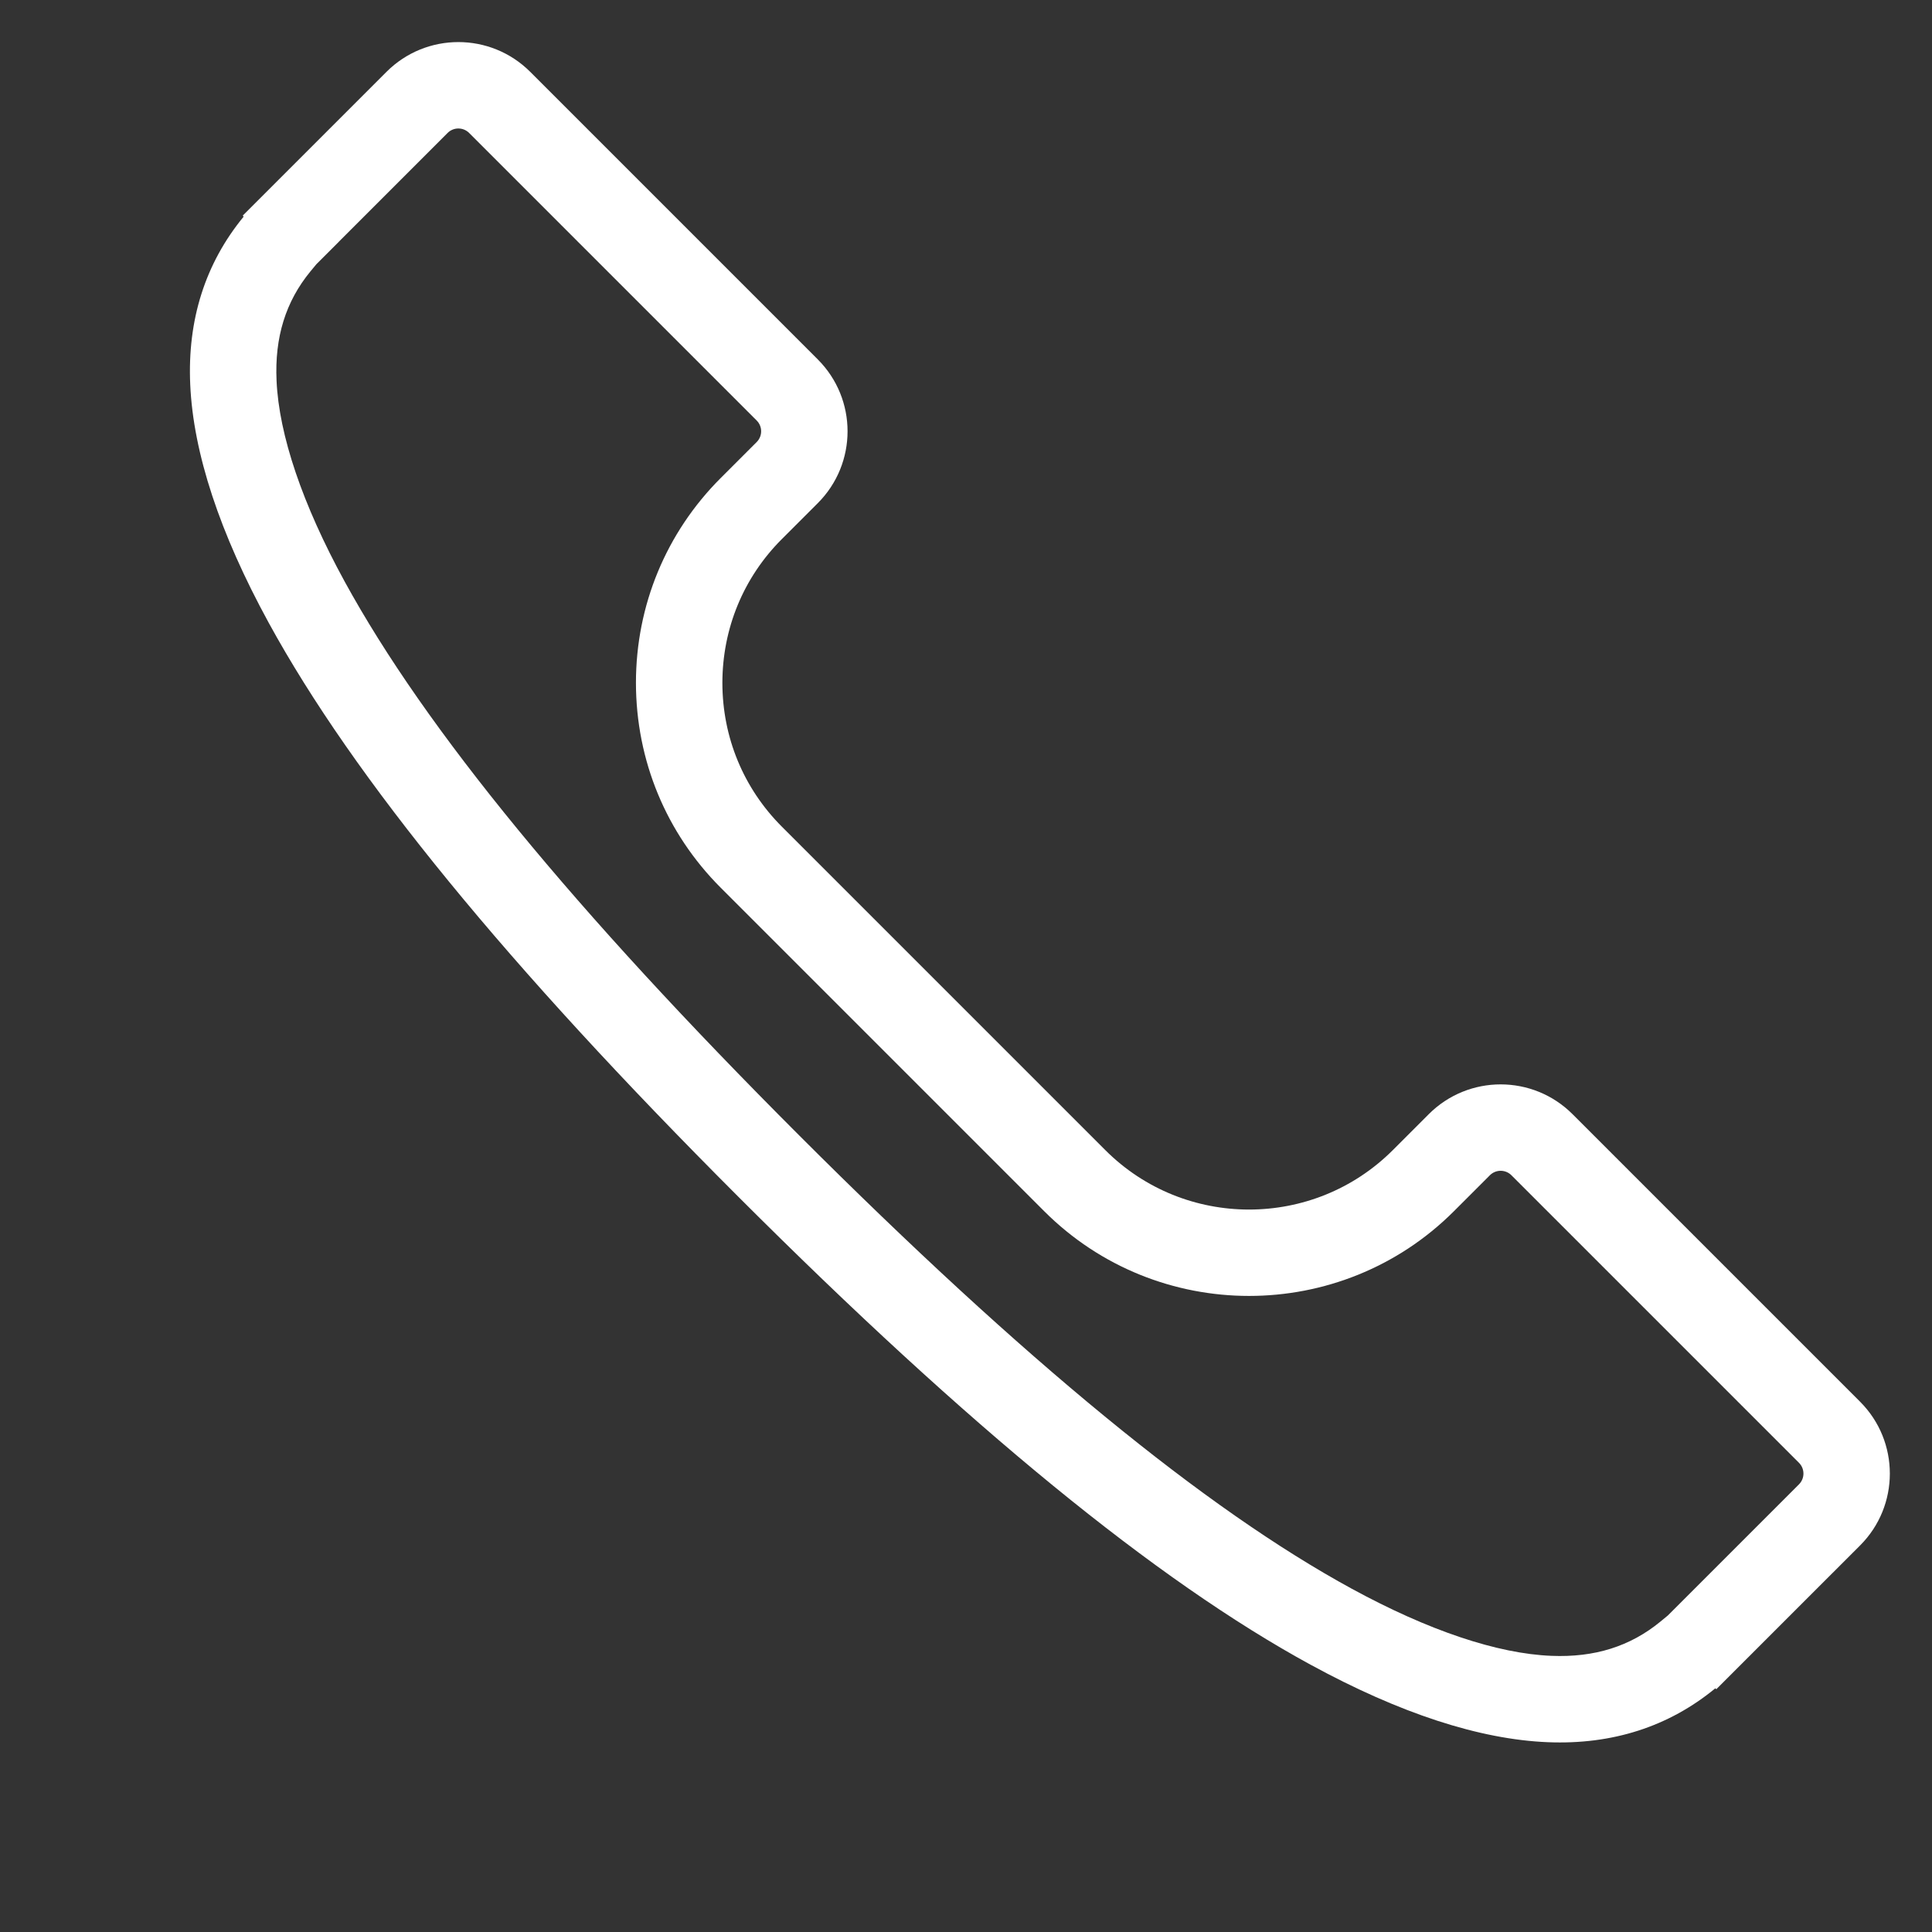 <svg xmlns="http://www.w3.org/2000/svg" width="38.01" height="38.01" viewBox="0 0 38.01 38.01">
  <rect x="0" y="0" width="38.01" height="38.01" fill="#333333" stroke="none"/>
  <g id="Union_7" data-name="Union 7" transform="translate(28.992 38.008) rotate(-135)" fill="none">
    <path d="M31,12.752a2,2,0,0,1-2-2v-1a4,4,0,0,0-4-4H16a4,4,0,0,0-4,4v1a2,2,0,0,1-2,2H2a2,2,0,0,1-2-2v-4H.026A4.725,4.725,0,0,1,1.607,3.671,11.038,11.038,0,0,1,5.984,1.449C9.3.473,14.036,0,20.459,0S31.637.473,34.972,1.449a11.157,11.157,0,0,1,4.406,2.222,4.7,4.7,0,0,1,1.595,3.081H41v.941q0,.03,0,.059v3a2,2,0,0,1-2,2Z" stroke="none"/>
    <path d="M 39 11.052 C 39.166 11.052 39.3 10.918 39.3 10.752 L 39.3 7.752 L 39.3 7.742 L 39.299 7.717 L 39.299 7.692 L 39.299 7.101 L 39.282 6.918 C 39.207 6.153 38.864 5.502 38.231 4.925 C 37.443 4.204 36.151 3.566 34.495 3.081 C 31.317 2.15 26.726 1.698 20.459 1.698 C 14.199 1.698 9.622 2.15 6.465 3.08 C 4.822 3.564 3.541 4.2 2.759 4.922 C 2.133 5.498 1.793 6.151 1.718 6.916 L 1.7 7.103 L 1.7 9.752 L 1.7 10.752 C 1.7 10.918 1.834 11.052 2 11.052 L 10 11.052 C 10.165 11.052 10.3 10.918 10.3 10.752 L 10.3 9.752 C 10.3 6.609 12.857 4.052 15.999 4.052 L 24.999 4.052 C 26.519 4.052 27.95 4.645 29.03 5.723 C 30.107 6.801 30.7 8.232 30.7 9.752 L 30.7 10.752 C 30.7 10.918 30.834 11.052 31 11.052 L 39 11.052 M 39 12.752 L 31 12.752 C 29.895 12.752 29 11.857 29 10.752 L 29 9.752 C 29 8.685 28.583 7.682 27.827 6.925 C 27.07 6.169 26.067 5.752 24.999 5.752 L 15.999 5.752 C 13.794 5.752 12 7.547 12 9.752 L 12 10.752 C 12 11.857 11.104 12.752 10 12.752 L 2 12.752 C 0.896 12.752 2.716064386731887e-07 11.857 2.716064386731887e-07 10.752 L 2.716064386731887e-07 9.752 L 2.716064386731887e-07 6.752 L 0.026 6.752 C 0.141 5.567 0.674 4.531 1.607 3.671 C 2.594 2.761 4.066 2.014 5.984 1.449 C 9.301 0.473 14.036 -0.002 20.459 -0.002 C 26.889 -0.002 31.637 0.473 34.972 1.449 C 36.904 2.015 38.387 2.763 39.379 3.671 C 40.321 4.531 40.857 5.567 40.973 6.752 L 41 6.752 L 41 7.692 C 41 7.712 41 7.732 41 7.752 L 41 10.752 C 41 11.857 40.105 12.752 39 12.752 Z" stroke="none" fill="#fff"/>
  </g>
</svg>
